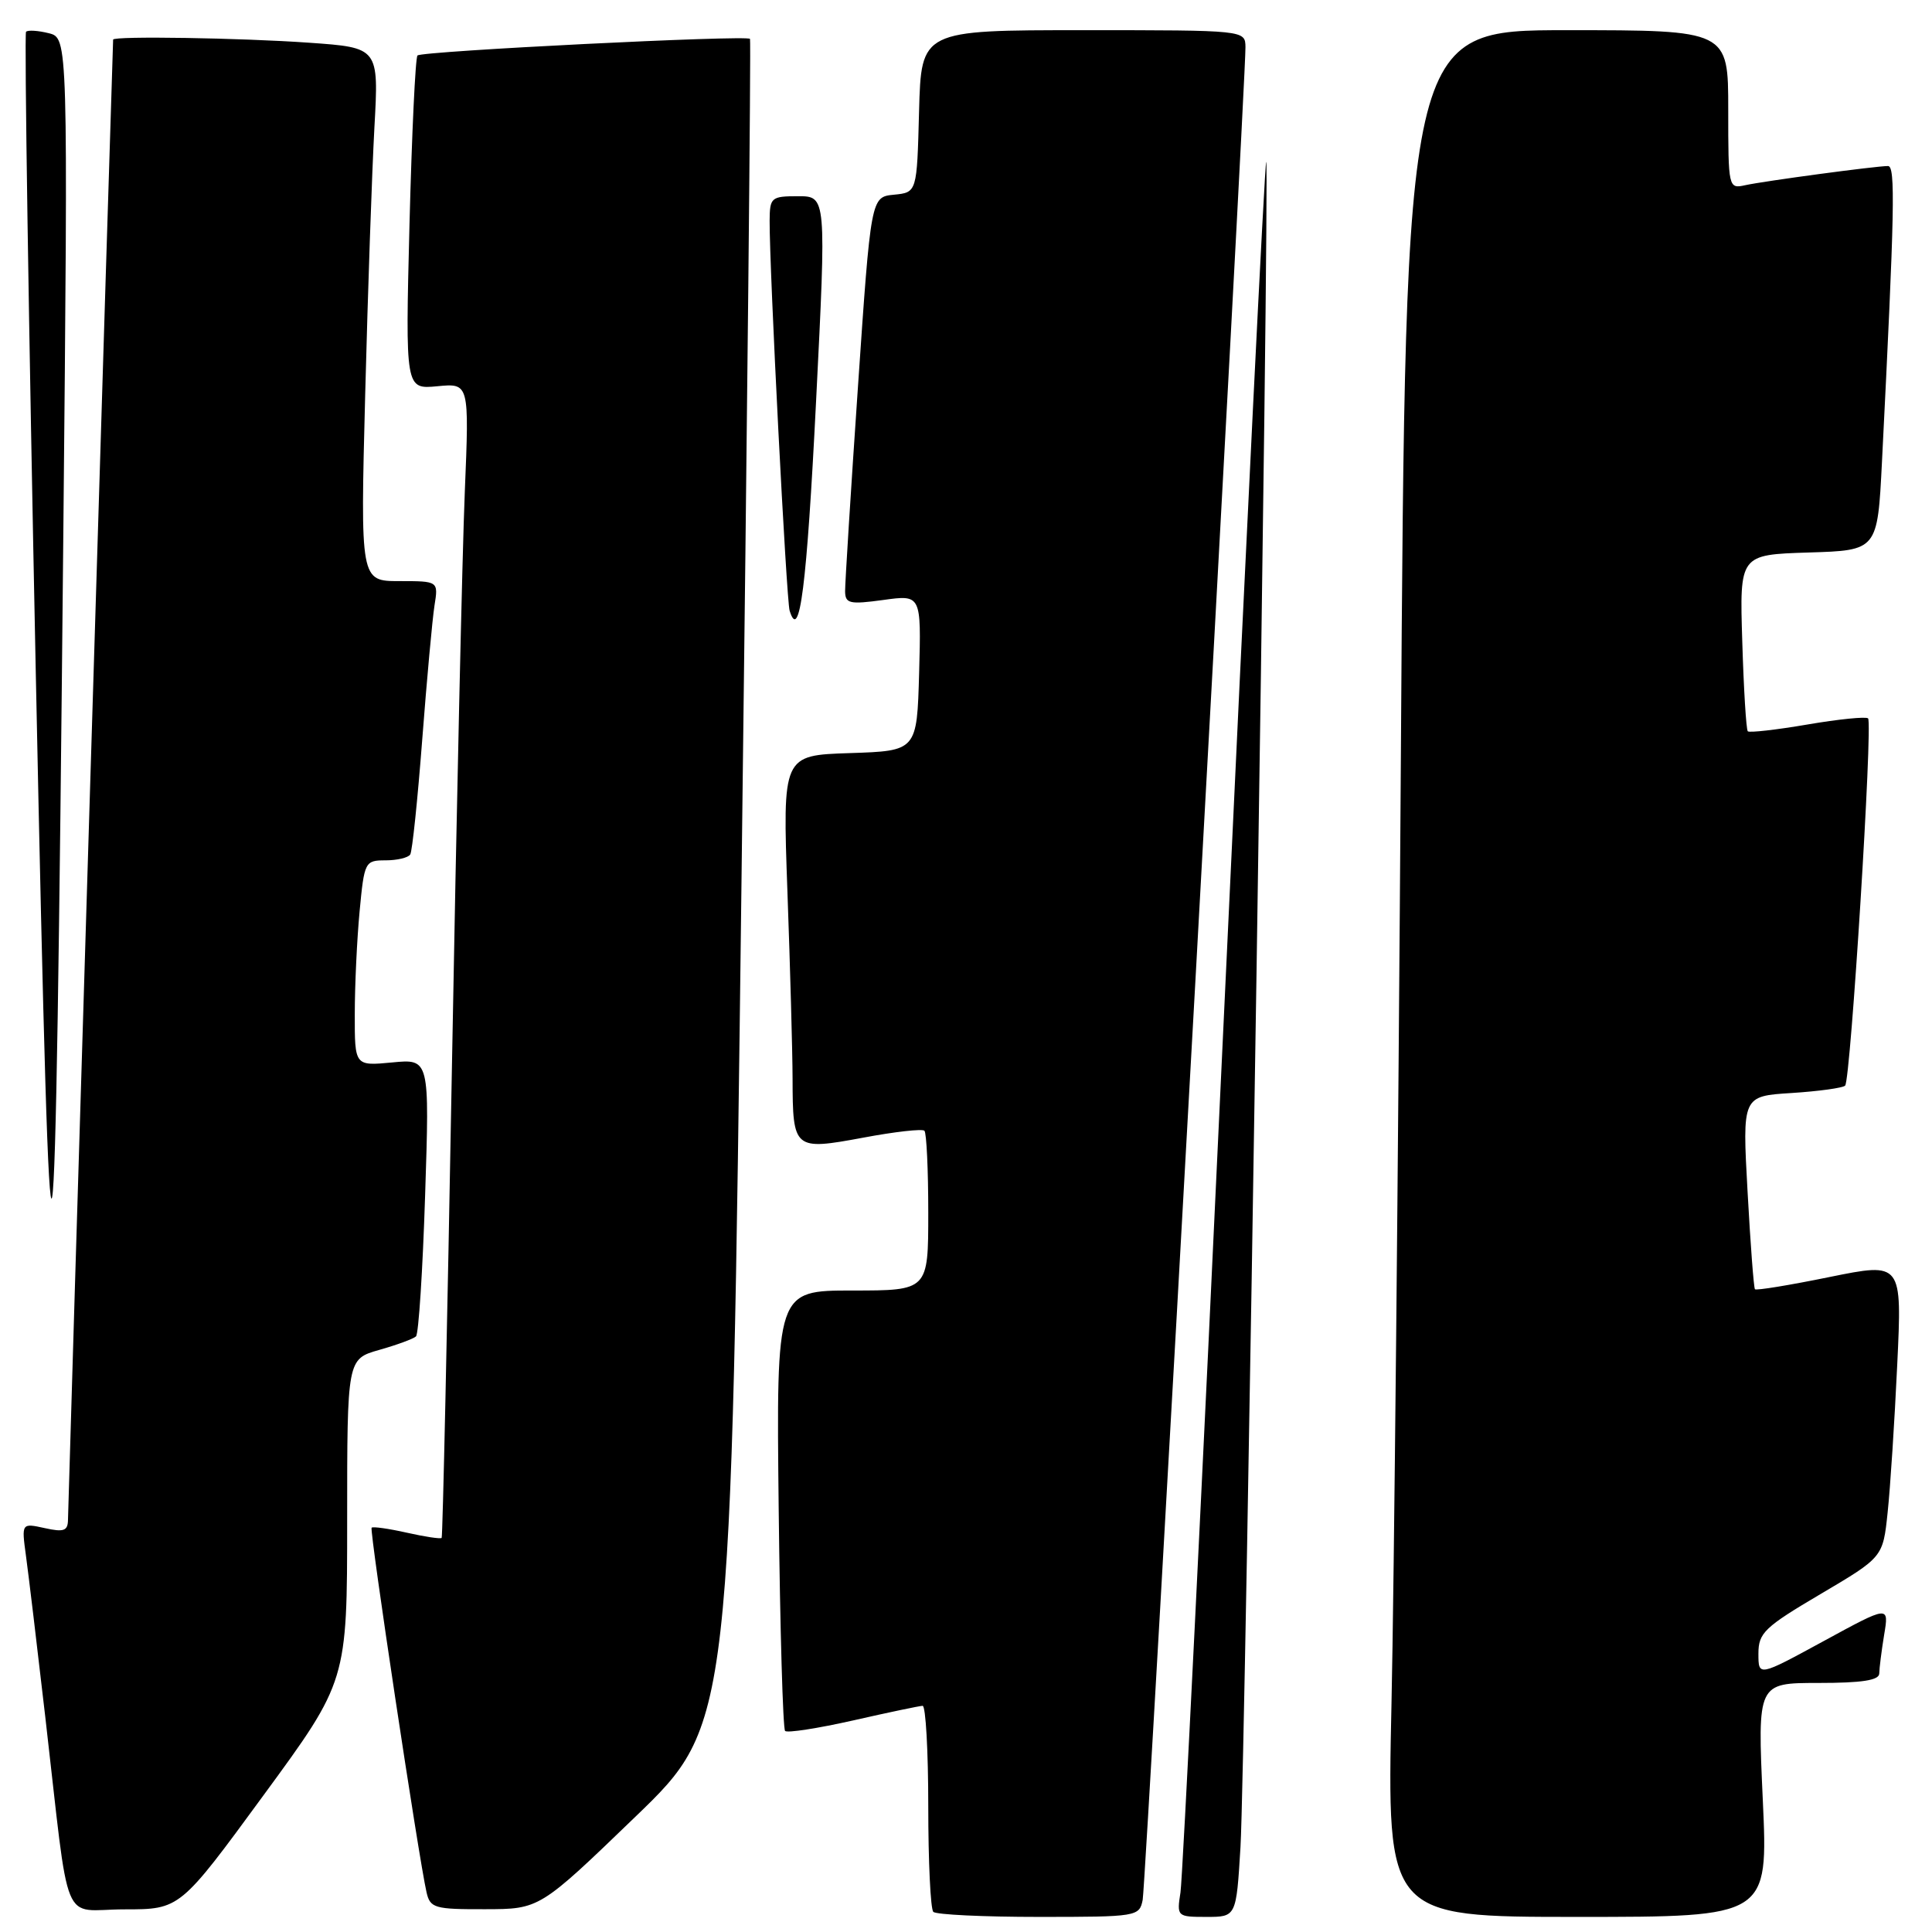 <?xml version="1.0" encoding="UTF-8" standalone="no"?>
<!DOCTYPE svg PUBLIC "-//W3C//DTD SVG 1.1//EN" "http://www.w3.org/Graphics/SVG/1.1/DTD/svg11.dtd" >
<svg xmlns="http://www.w3.org/2000/svg" xmlns:xlink="http://www.w3.org/1999/xlink" version="1.1" viewBox="0 0 256 256">
 <g >
 <path fill="currentColor"
d=" M 151.41 251.75 C 151.84 249.59 165.08 10.87 165.03 6.25 C 165.00 4.00 165.00 4.00 143.53 4.00 C 122.07 4.00 122.07 4.00 121.78 14.75 C 121.50 25.50 121.50 25.50 118.45 25.80 C 115.40 26.10 115.40 26.10 113.68 51.30 C 112.73 65.16 111.97 77.33 111.98 78.34 C 112.00 79.98 112.56 80.11 117.04 79.50 C 122.07 78.80 122.07 78.80 121.79 89.15 C 121.50 99.50 121.50 99.50 112.59 99.79 C 103.69 100.08 103.69 100.08 104.34 118.20 C 104.70 128.17 105.01 139.29 105.02 142.91 C 105.04 152.33 105.19 152.45 114.36 150.75 C 118.55 149.96 122.22 149.55 122.49 149.83 C 122.77 150.11 123.00 154.98 123.00 160.67 C 123.00 171.00 123.00 171.00 112.93 171.00 C 102.86 171.00 102.86 171.00 103.18 199.92 C 103.36 215.82 103.74 229.07 104.03 229.36 C 104.31 229.65 108.36 229.02 113.03 227.97 C 117.69 226.91 121.84 226.04 122.25 226.03 C 122.66 226.01 123.00 232.00 123.00 239.33 C 123.00 246.67 123.30 252.97 123.67 253.33 C 124.03 253.70 130.32 254.00 137.65 254.00 C 150.66 254.00 150.97 253.95 151.41 251.75 Z  M 164.37 244.75 C 165.01 234.02 168.25 21.92 167.78 21.44 C 167.60 21.27 165.09 72.06 162.19 134.31 C 159.30 196.57 156.70 248.96 156.42 250.75 C 155.92 253.95 155.97 254.00 159.86 254.00 C 163.81 254.00 163.81 254.00 164.37 244.75 Z  M 233.58 238.50 C 232.87 223.00 232.87 223.00 240.94 223.00 C 246.71 223.00 249.00 222.65 249.01 221.75 C 249.02 221.06 249.31 218.75 249.66 216.61 C 250.31 212.73 250.31 212.73 241.65 217.45 C 233.00 222.16 233.00 222.16 233.00 219.12 C 233.00 216.37 233.79 215.61 241.25 211.21 C 249.50 206.34 249.50 206.34 250.12 200.42 C 250.47 197.16 251.04 188.37 251.39 180.88 C 252.04 167.26 252.04 167.26 242.43 169.21 C 237.15 170.29 232.70 171.02 232.54 170.83 C 232.38 170.65 231.94 164.82 231.56 157.87 C 230.86 145.24 230.86 145.24 237.39 144.83 C 240.98 144.60 244.18 144.16 244.49 143.85 C 245.22 143.12 248.17 95.84 247.53 95.19 C 247.26 94.93 243.65 95.29 239.50 96.00 C 235.35 96.71 231.79 97.11 231.59 96.90 C 231.38 96.68 231.05 91.33 230.86 85.00 C 230.50 73.50 230.50 73.50 239.64 73.21 C 248.78 72.93 248.78 72.93 249.37 61.21 C 251.06 27.73 251.17 22.00 250.17 22.00 C 248.56 22.00 233.76 23.99 231.25 24.54 C 229.03 25.03 229.00 24.91 229.00 14.52 C 229.00 4.00 229.00 4.00 207.62 4.00 C 186.24 4.00 186.24 4.00 185.62 100.75 C 185.27 153.96 184.72 210.21 184.38 225.75 C 183.77 254.00 183.77 254.00 209.03 254.00 C 234.29 254.00 234.29 254.00 233.58 238.50 Z  M 34.92 237.88 C 46.00 222.76 46.00 222.76 46.00 201.42 C 46.00 180.08 46.00 180.08 50.25 178.87 C 52.59 178.21 54.78 177.40 55.12 177.08 C 55.47 176.76 56.01 168.36 56.33 158.40 C 56.92 140.30 56.92 140.30 51.96 140.78 C 47.00 141.25 47.00 141.25 47.01 134.38 C 47.01 130.59 47.30 124.46 47.65 120.75 C 48.27 114.18 48.36 114.00 51.09 114.00 C 52.62 114.00 54.10 113.65 54.36 113.22 C 54.63 112.79 55.34 105.93 55.95 97.97 C 56.56 90.01 57.29 82.04 57.57 80.25 C 58.09 77.00 58.09 77.00 52.92 77.00 C 47.75 77.00 47.75 77.00 48.39 52.25 C 48.74 38.64 49.29 22.73 49.61 16.91 C 50.20 6.31 50.20 6.31 40.95 5.66 C 31.92 5.02 15.01 4.75 14.99 5.25 C 14.90 6.89 9.01 200.00 9.01 201.33 C 9.00 202.85 8.48 203.05 5.92 202.48 C 2.85 201.81 2.85 201.81 3.44 206.15 C 3.77 208.54 4.92 218.15 6.00 227.50 C 9.33 256.30 7.97 253.00 16.49 253.00 C 23.85 253.00 23.85 253.00 34.92 237.88 Z  M 84.19 240.73 C 96.88 228.50 96.88 228.50 98.25 117.00 C 99.01 55.67 99.52 5.34 99.38 5.15 C 99.00 4.62 55.90 6.77 55.32 7.35 C 55.04 7.62 54.57 17.69 54.26 29.72 C 53.71 51.58 53.71 51.58 57.94 51.18 C 62.18 50.77 62.18 50.77 61.59 65.14 C 61.26 73.04 60.49 107.40 59.88 141.50 C 59.27 175.60 58.66 203.63 58.52 203.78 C 58.38 203.94 56.30 203.63 53.91 203.09 C 51.51 202.55 49.41 202.25 49.24 202.43 C 48.93 202.74 55.49 246.27 56.52 250.75 C 57.00 252.83 57.58 253.00 64.27 252.98 C 71.50 252.97 71.50 252.97 84.19 240.73 Z  M 8.39 70.77 C 9.02 5.04 9.02 5.04 6.46 4.40 C 5.06 4.05 3.70 3.96 3.45 4.21 C 3.21 4.46 3.79 42.88 4.75 89.58 C 6.74 186.24 7.31 183.28 8.39 70.77 Z  M 108.13 53.25 C 109.50 26.00 109.50 26.00 105.75 26.00 C 102.19 26.00 102.00 26.16 101.98 29.25 C 101.95 35.66 104.20 79.53 104.63 80.92 C 105.95 85.19 106.90 77.74 108.13 53.25 Z "/>
</g>
</svg>